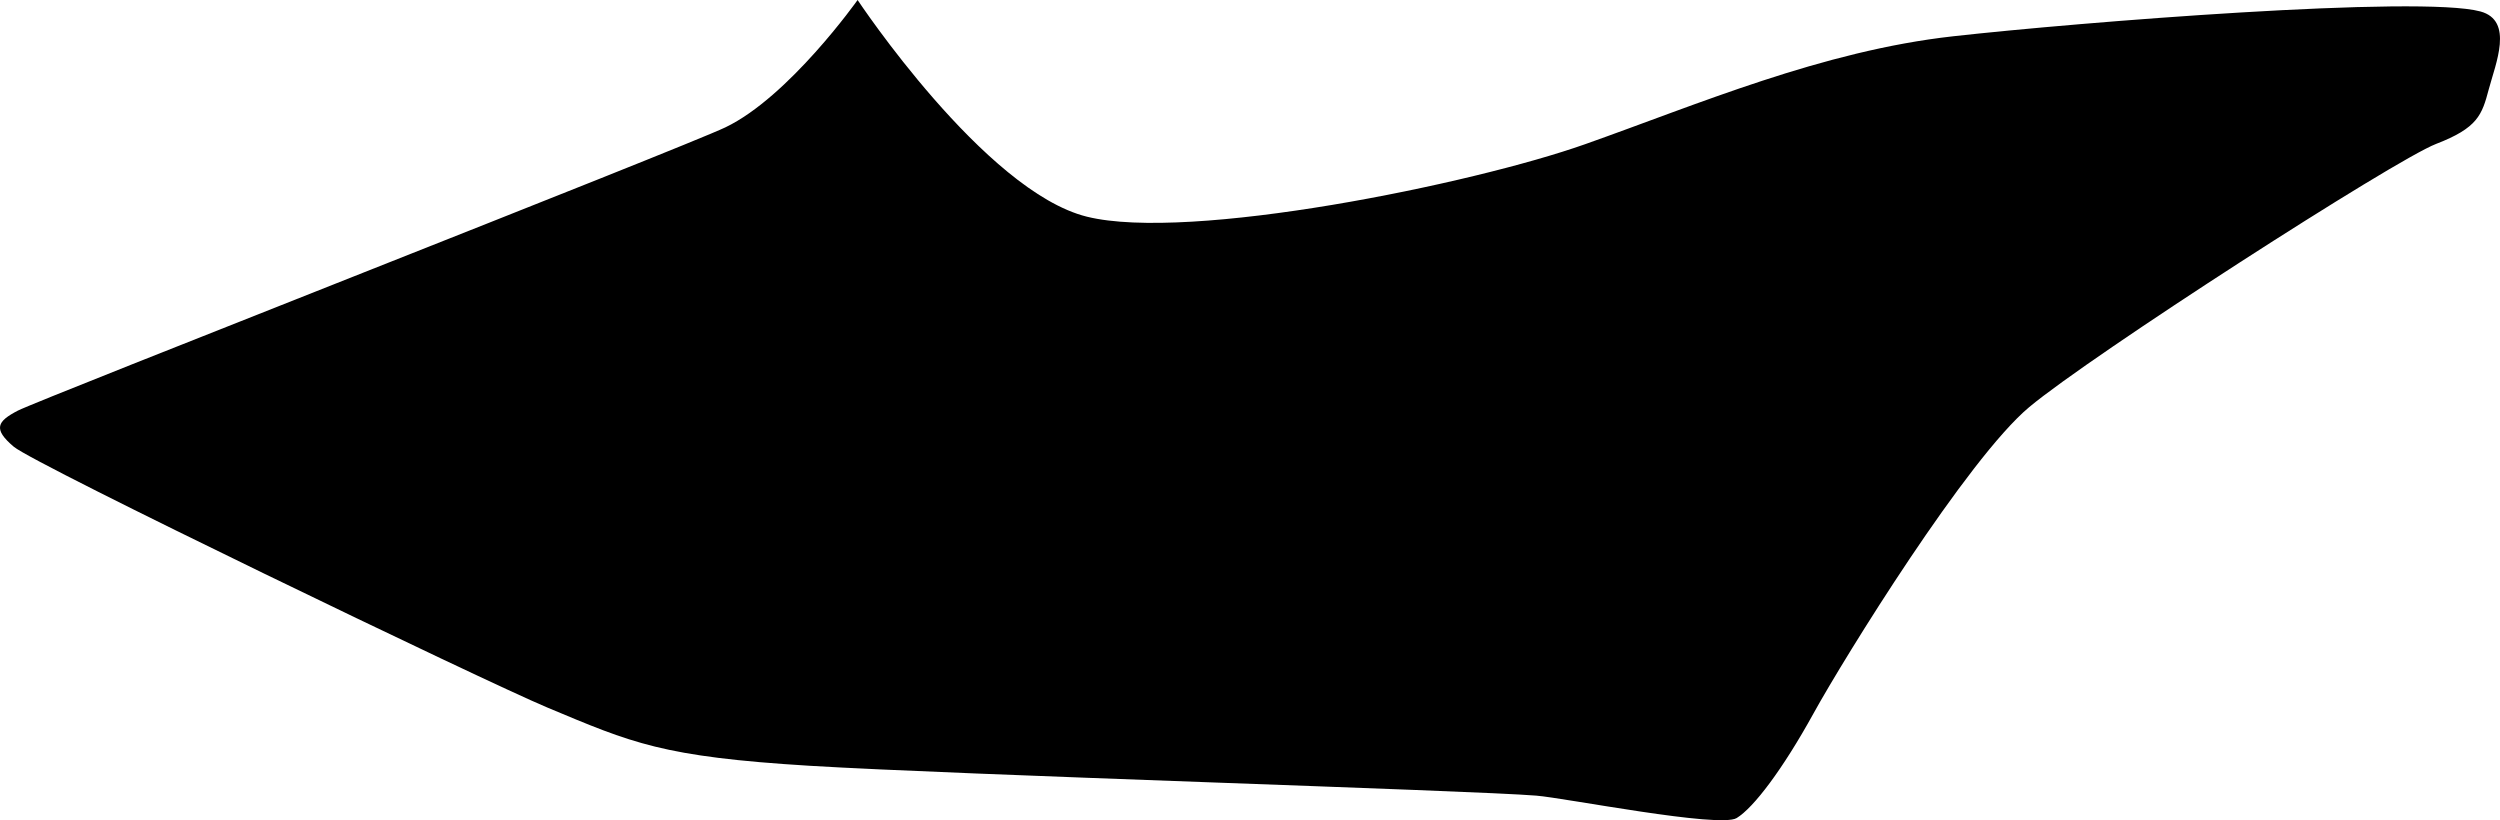 <?xml version="1.0" encoding="utf-8"?>
<!-- Generator: Adobe Illustrator 16.0.0, SVG Export Plug-In . SVG Version: 6.00 Build 0)  -->
<!DOCTYPE svg PUBLIC "-//W3C//DTD SVG 1.1//EN" "http://www.w3.org/Graphics/SVG/1.1/DTD/svg11.dtd">
<svg version="1.1" id="Layer_1" xmlns="http://www.w3.org/2000/svg" xmlns:xlink="http://www.w3.org/1999/xlink" x="0px" y="0px"
	 width="1203.553px" height="394.868px" viewBox="0 0 1203.553 394.868" enable-background="new 0 0 1203.553 394.868"
	 xml:space="preserve">
<path d="M1194.104,5.51c-29.071-7.875-192.979,5.159-253.798,11.952c-63.104,7.049-122.918,32.758-177.247,51.976
	c-54.334,19.22-190.576,47.075-239.812,34.875C474.013,92.113,412.867,0,412.867,0s-33.073,46.693-63.688,61.331
	c-20.447,9.773-330.677,131.21-340.576,136.35c-9.896,5.138-12.169,8.774-1.974,17.382
	c10.195,8.605,226.354,112.773,256.791,125.525c41.052,17.193,55.376,23.734,126.329,28.074
	c70.954,4.34,318.644,11.842,349.851,14.373c13.916,1.129,88.272,15.793,96.463,10.797c8.187-4.994,22.13-23.393,37.06-50.479
	c14.935-27.084,74.025-122.457,103.775-147.353c29.749-24.889,175.895-119.004,195.899-126.72
	c20.012-7.713,22.069-13.913,25.334-26.242C1201.397,30.719,1210.368,9.916,1194.104,5.51z"/>
</svg>
